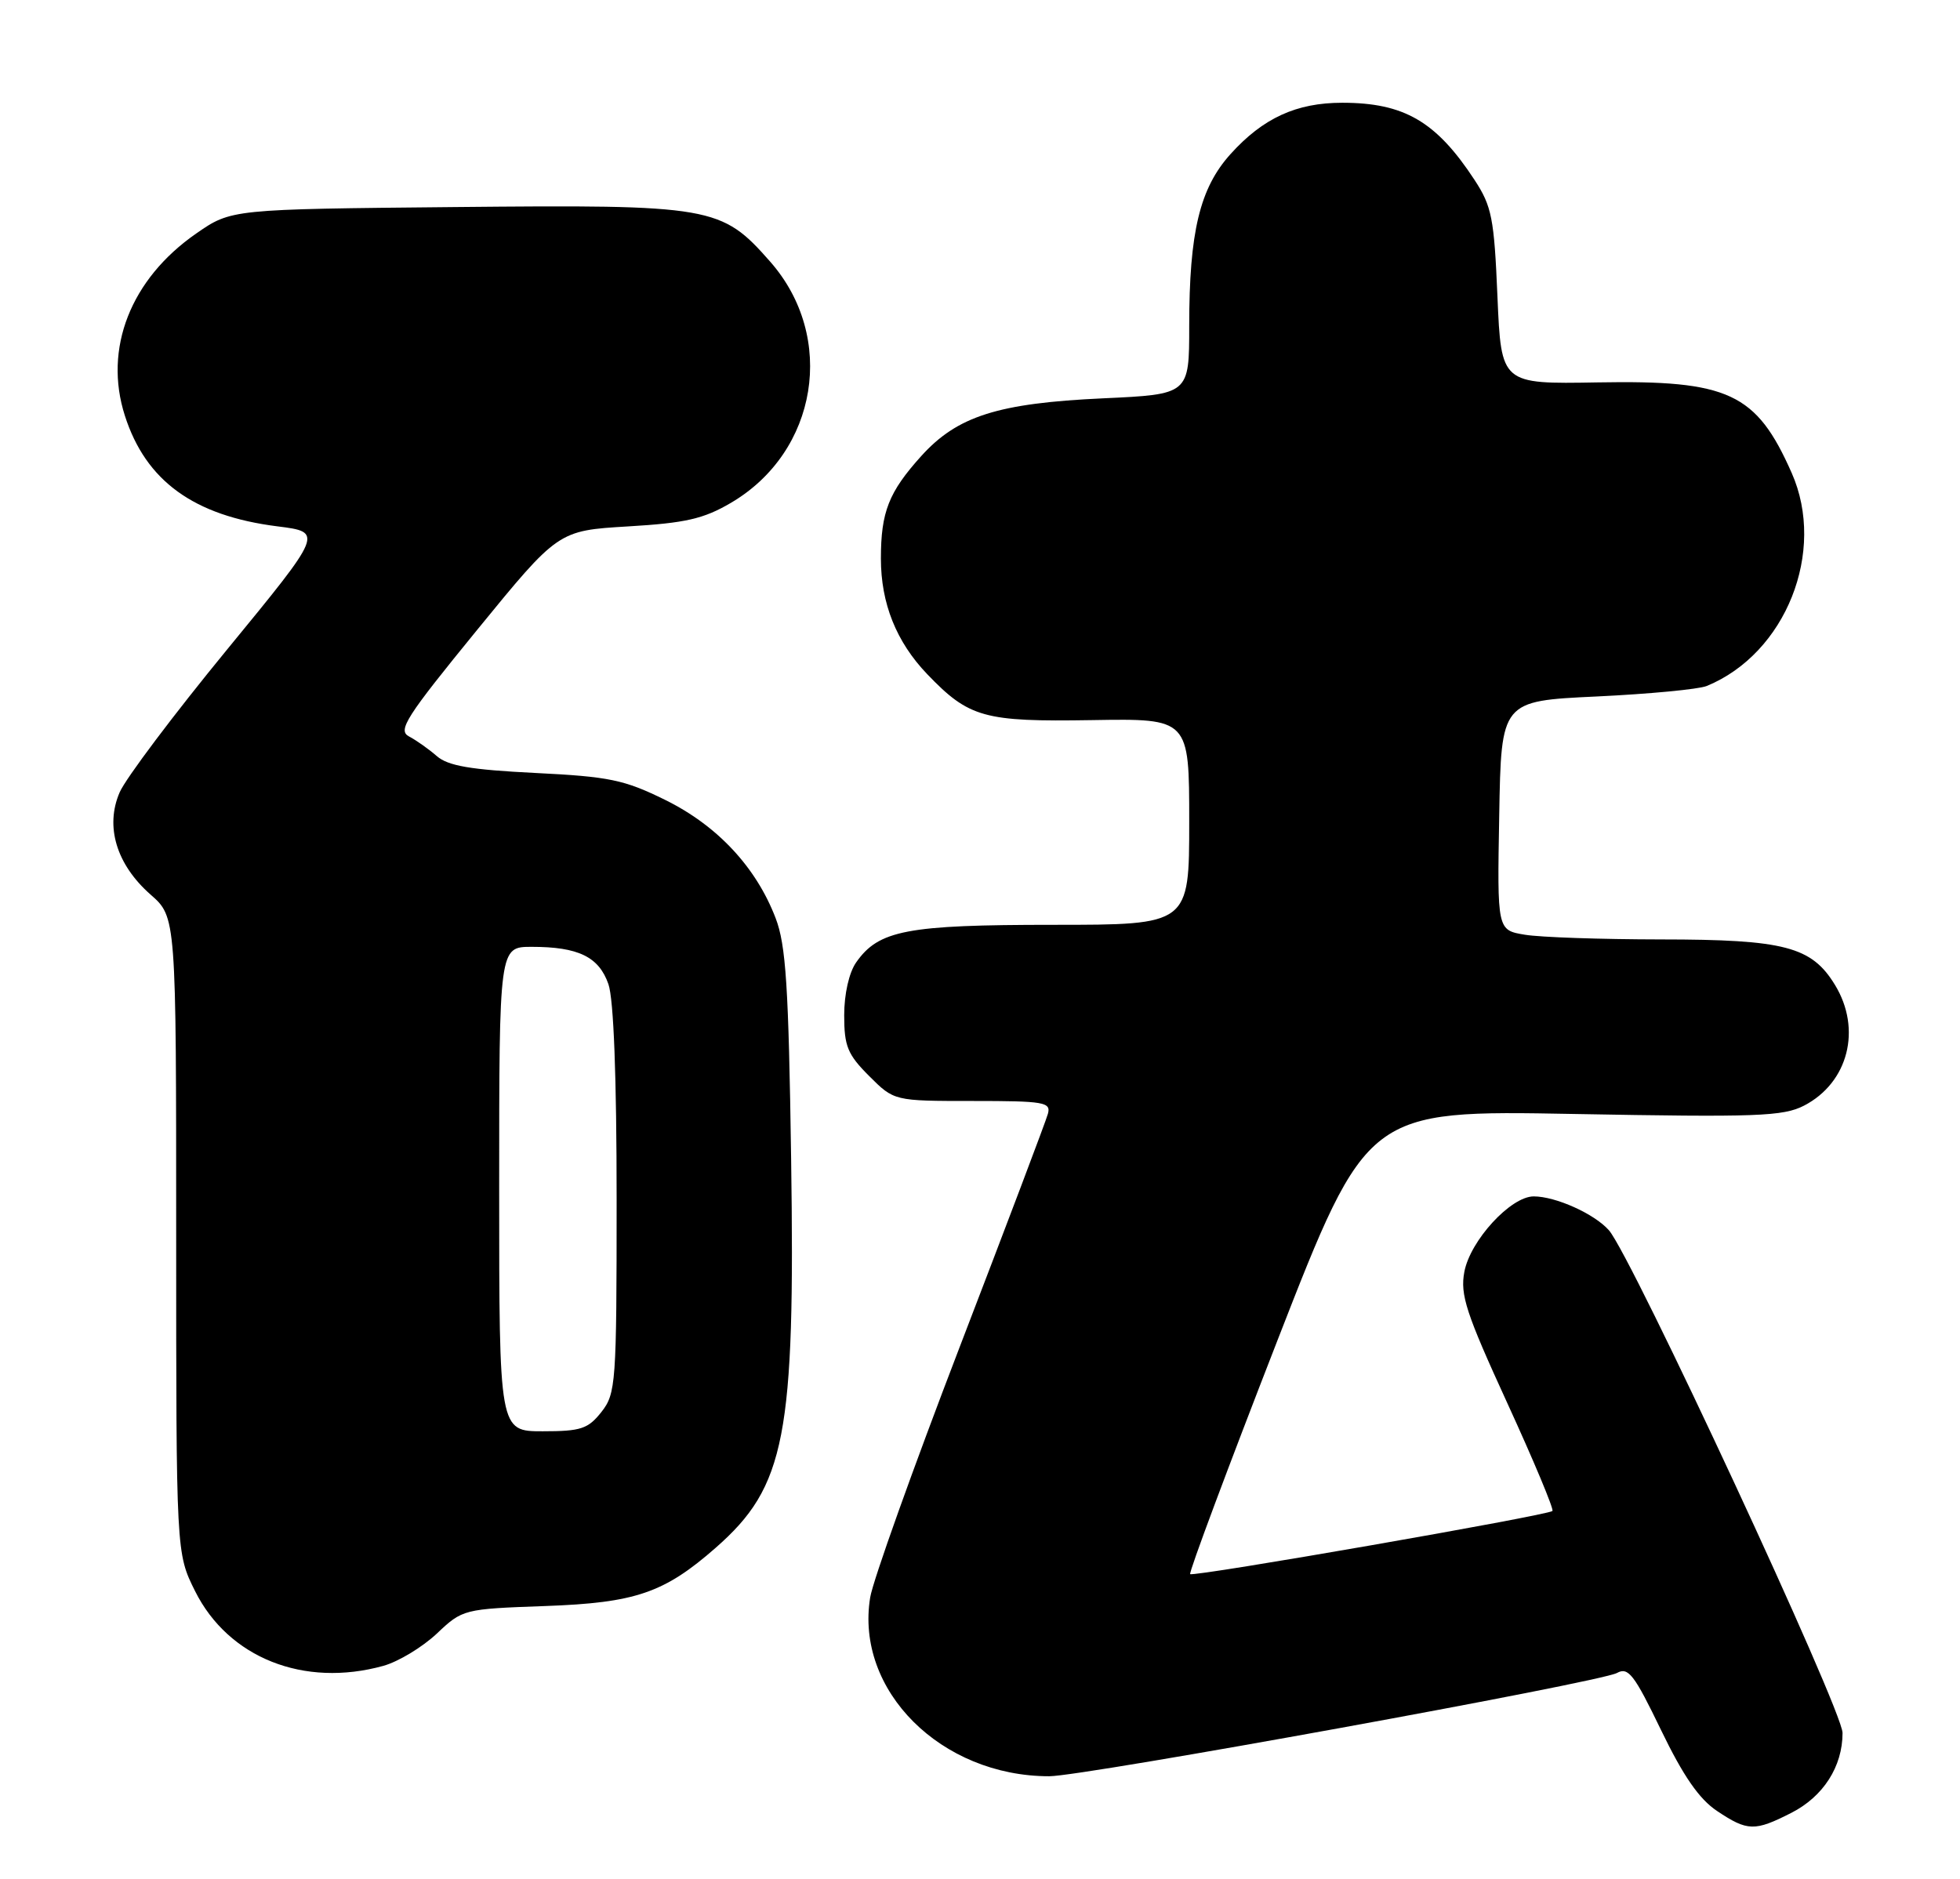 <?xml version="1.0" encoding="UTF-8" standalone="no"?>
<!DOCTYPE svg PUBLIC "-//W3C//DTD SVG 1.1//EN" "http://www.w3.org/Graphics/SVG/1.1/DTD/svg11.dtd" >
<svg xmlns="http://www.w3.org/2000/svg" xmlns:xlink="http://www.w3.org/1999/xlink" version="1.1" viewBox="0 0 267 256">
 <g >
 <path fill="currentColor"
d=" M 244.02 246.99 C 248.38 244.77 251.00 240.68 251.00 236.10 C 251.00 232.97 222.23 171.06 219.17 167.61 C 217.19 165.37 211.92 163.00 208.93 163.00 C 205.80 163.00 200.28 169.01 199.48 173.28 C 198.89 176.41 199.71 178.90 205.34 191.18 C 208.94 199.03 211.70 205.63 211.48 205.86 C 210.87 206.46 162.56 214.88 162.13 214.46 C 161.93 214.26 167.27 199.95 174.00 182.67 C 186.24 151.25 186.24 151.25 214.39 151.77 C 239.33 152.23 242.91 152.10 245.76 150.63 C 251.78 147.51 253.65 140.22 249.97 134.19 C 246.79 128.97 243.11 128.00 226.28 127.99 C 218.15 127.98 209.80 127.70 207.73 127.35 C 203.95 126.73 203.95 126.73 204.23 111.12 C 204.50 95.50 204.50 95.50 217.50 94.89 C 224.65 94.55 231.40 93.91 232.50 93.46 C 243.27 89.04 248.81 75.14 244.07 64.43 C 239.25 53.53 235.49 51.78 217.62 52.10 C 204.50 52.33 204.50 52.33 203.99 40.42 C 203.54 29.71 203.22 28.10 200.86 24.50 C 195.64 16.54 191.28 14.00 182.84 14.00 C 176.60 14.00 172.06 16.08 167.63 20.99 C 163.44 25.63 162.00 31.61 162.00 44.41 C 162.00 53.73 162.00 53.73 150.25 54.27 C 135.96 54.93 130.41 56.69 125.50 62.13 C 121.07 67.04 120.00 69.75 120.00 76.10 C 120.00 82.21 122.10 87.45 126.30 91.84 C 132.01 97.79 134.04 98.35 148.75 98.11 C 162.00 97.89 162.00 97.89 162.00 111.95 C 162.00 126.00 162.00 126.00 143.47 126.00 C 123.53 126.00 119.70 126.73 116.63 131.12 C 115.66 132.50 115.00 135.43 115.00 138.32 C 115.00 142.54 115.46 143.66 118.40 146.60 C 121.80 150.00 121.80 150.00 132.52 150.00 C 142.24 150.00 143.19 150.16 142.75 151.75 C 142.49 152.71 137.08 167.00 130.74 183.50 C 124.40 200.00 118.91 215.36 118.54 217.64 C 116.47 230.30 128.18 242.00 142.93 242.00 C 147.59 242.00 217.96 229.20 220.27 227.93 C 221.81 227.08 222.62 228.13 226.27 235.70 C 229.30 241.97 231.46 245.10 233.90 246.73 C 238.06 249.51 239.03 249.53 244.02 246.99 Z  M 52.22 226.96 C 54.27 226.39 57.54 224.41 59.50 222.57 C 63.02 219.24 63.14 219.21 74.28 218.81 C 86.56 218.37 90.48 217.03 97.51 210.86 C 107.01 202.52 108.33 195.69 107.77 157.81 C 107.43 134.35 107.06 128.74 105.66 125.09 C 103.00 118.14 97.71 112.48 90.63 108.99 C 85.03 106.23 83.01 105.81 72.90 105.31 C 64.10 104.87 61.04 104.35 59.50 103.01 C 58.40 102.05 56.70 100.85 55.71 100.33 C 54.15 99.50 55.29 97.71 64.98 85.84 C 76.04 72.29 76.04 72.29 85.55 71.72 C 93.38 71.26 95.85 70.69 99.55 68.52 C 111.42 61.57 113.97 45.93 104.91 35.64 C 98.27 28.09 97.02 27.87 61.99 28.21 C 31.50 28.50 31.50 28.50 26.72 31.82 C 17.79 38.02 14.08 47.50 17.01 56.63 C 19.86 65.53 26.40 70.27 37.78 71.71 C 44.06 72.50 44.06 72.50 30.93 88.50 C 23.71 97.30 17.12 106.05 16.30 107.95 C 14.29 112.59 15.86 117.79 20.51 121.88 C 24.00 124.94 24.00 124.94 24.00 168.27 C 24.00 211.61 24.00 211.61 26.57 216.77 C 31.11 225.87 41.40 229.96 52.22 226.96 Z  M 68.00 162.00 C 68.00 129.00 68.00 129.00 72.43 129.00 C 78.79 129.00 81.58 130.36 82.88 134.08 C 83.60 136.14 84.00 146.71 84.00 163.51 C 84.00 188.52 83.90 189.85 81.93 192.37 C 80.10 194.68 79.14 195.00 73.93 195.00 C 68.00 195.00 68.00 195.00 68.00 162.00 Z "/>
</g>
</svg>
